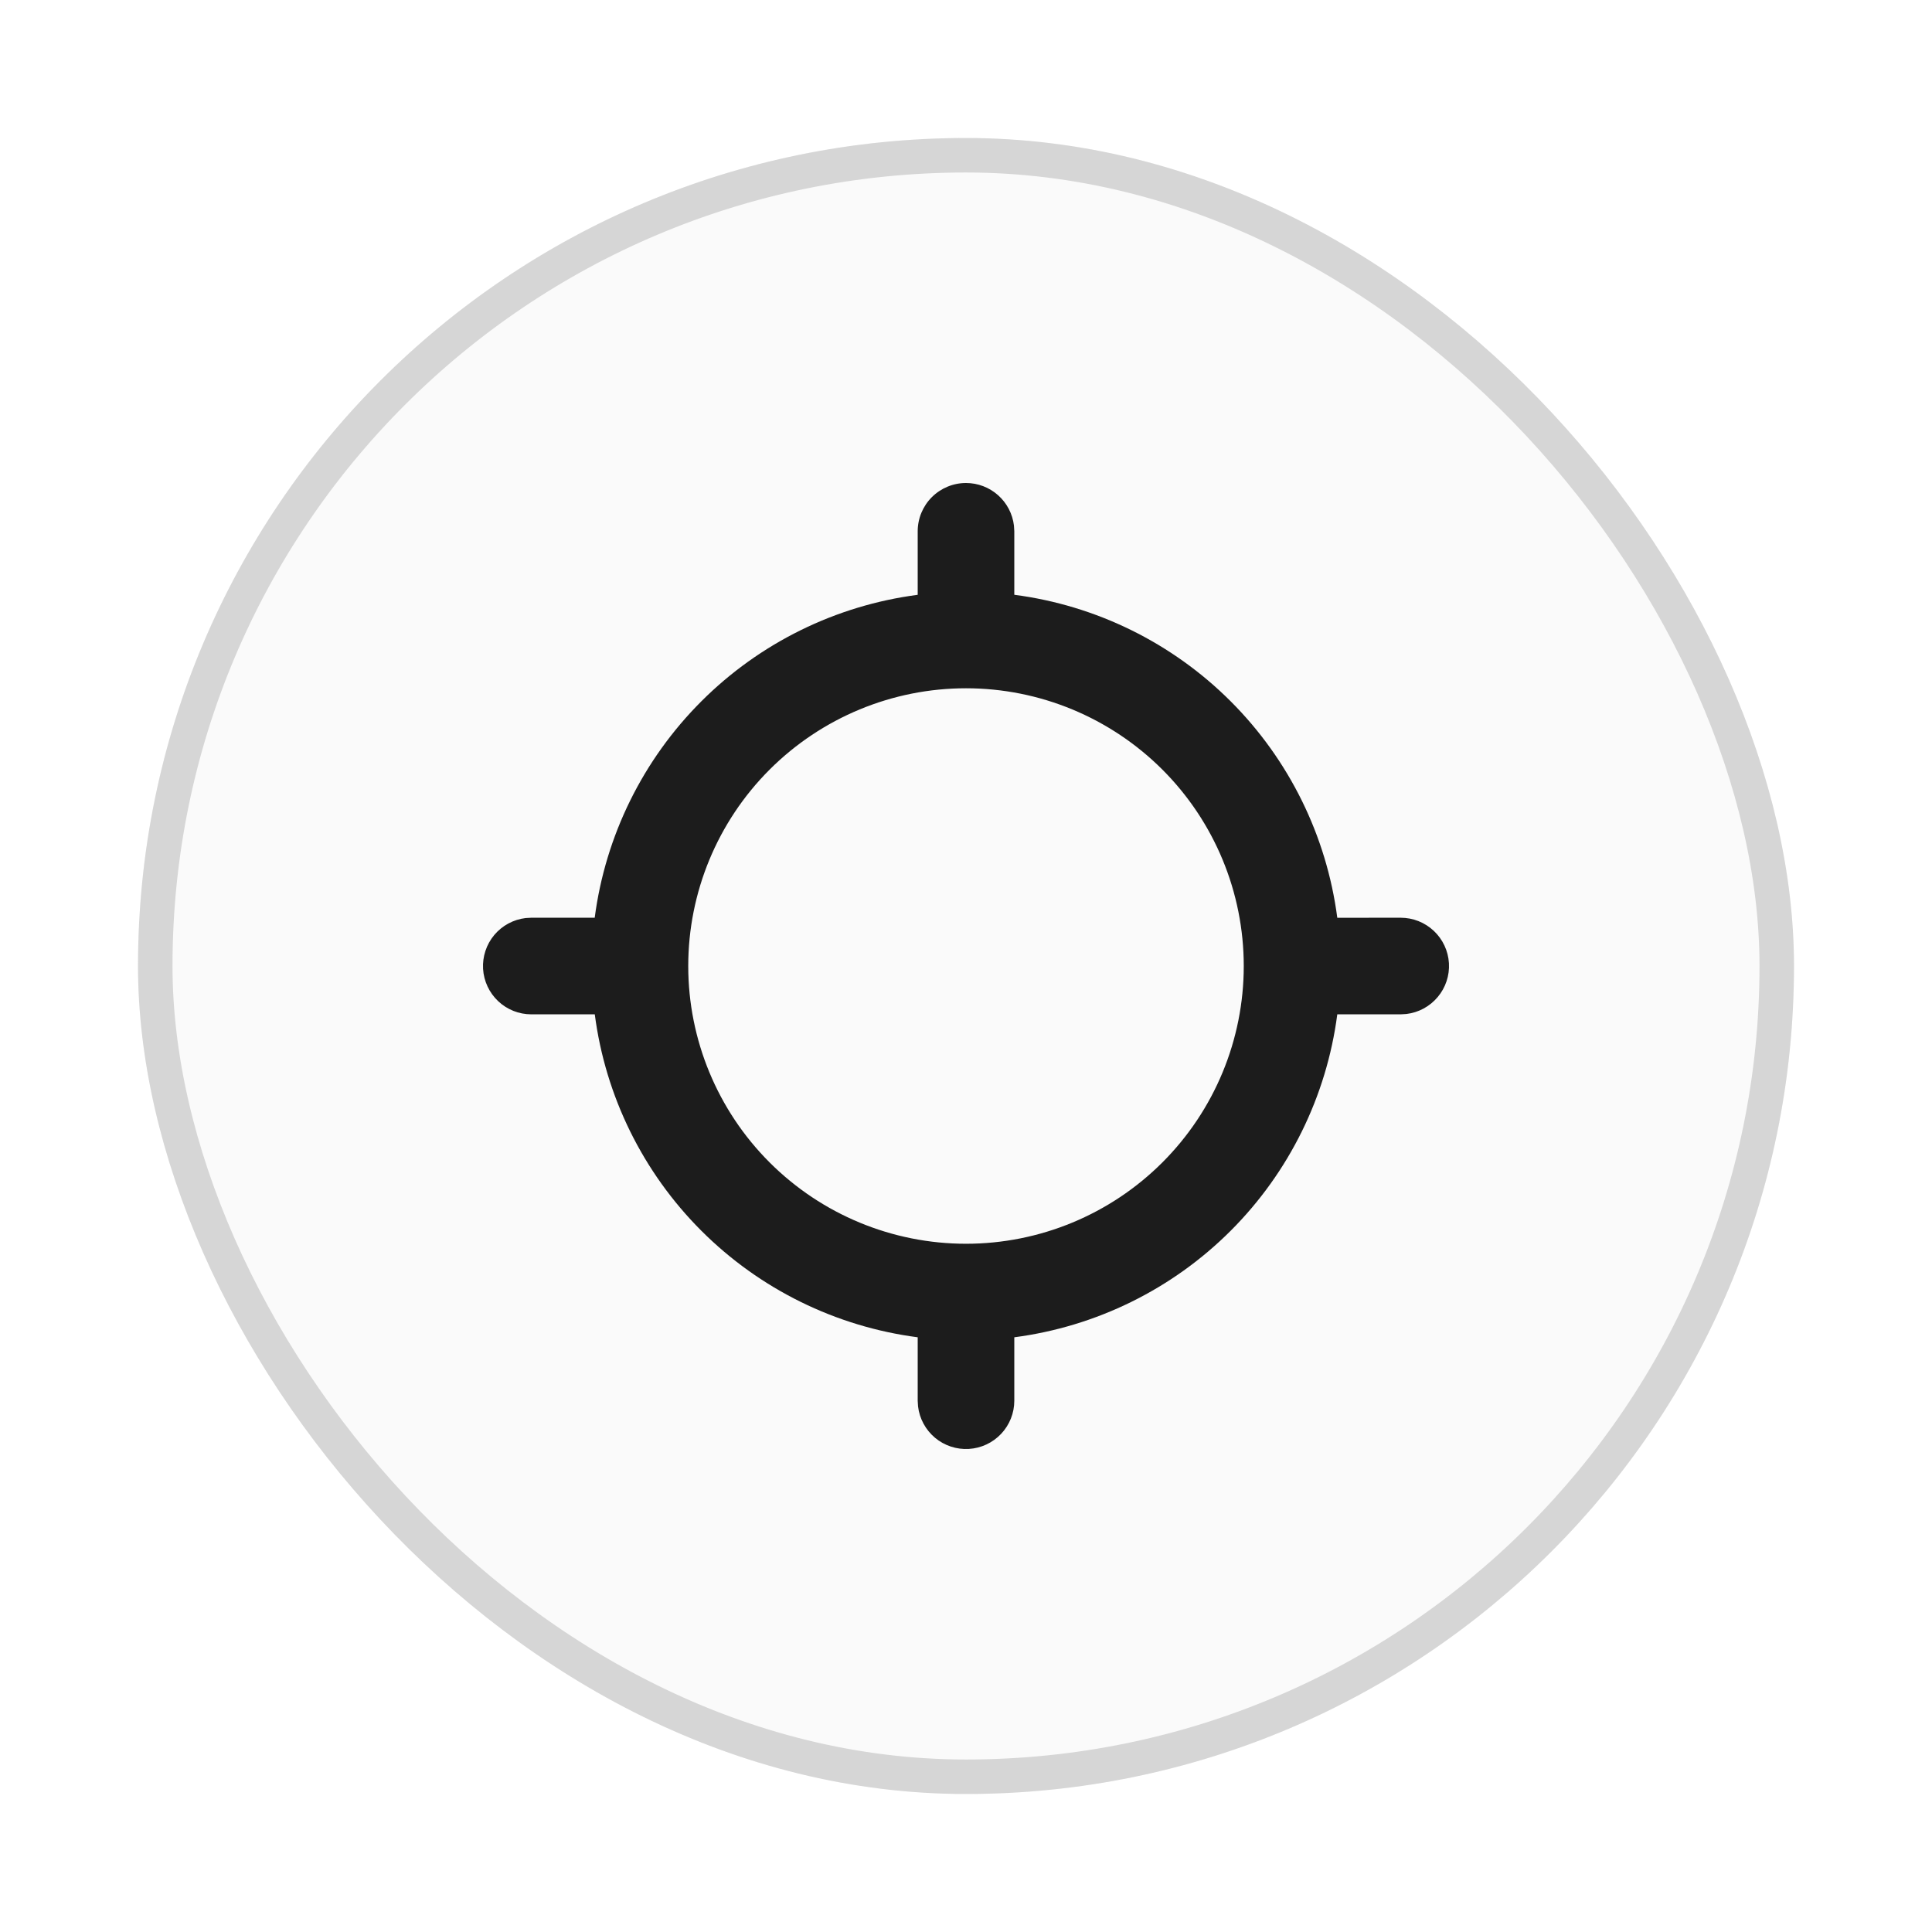 <svg width="56" height="56" viewBox="0 0 56 56" fill="none" xmlns="http://www.w3.org/2000/svg">
<g filter="url(#filter0_d_421_2274)">
<rect x="4" y="4" width="48" height="48" rx="24" fill="#FAFAFA"/>
<rect x="4.5" y="4.5" width="47" height="47" rx="23.5" stroke="#D6D6D6"/>
<path fill-rule="evenodd" clip-rule="evenodd" d="M28.93 14.354C28.674 14.126 28.343 14 28 14C27.629 14 27.273 14.148 27.01 14.41C26.747 14.673 26.6 15.029 26.6 15.4V17.241C24.226 17.551 22.021 18.636 20.328 20.329C18.634 22.022 17.548 24.227 17.238 26.601H15.399L15.235 26.61C14.88 26.653 14.556 26.828 14.326 27.102C14.097 27.376 13.982 27.727 14.002 28.083C14.023 28.439 14.18 28.774 14.439 29.019C14.698 29.264 15.042 29.401 15.399 29.401H17.24C17.549 31.775 18.635 33.98 20.328 35.673C22.021 37.366 24.226 38.452 26.6 38.762V40.602L26.61 40.765C26.652 41.12 26.828 41.444 27.101 41.674C27.375 41.903 27.726 42.019 28.082 41.998C28.438 41.977 28.773 41.821 29.018 41.561C29.263 41.302 29.4 40.958 29.4 40.602V38.762C31.774 38.452 33.98 37.366 35.673 35.673C37.366 33.98 38.452 31.775 38.762 29.401H40.601L40.765 29.391C41.12 29.349 41.444 29.173 41.673 28.899C41.903 28.626 42.019 28.275 41.998 27.919C41.977 27.562 41.821 27.228 41.561 26.983C41.301 26.738 40.958 26.601 40.601 26.601L38.762 26.602C38.452 24.228 37.366 22.022 35.673 20.329C33.98 18.636 31.775 17.549 29.4 17.24V15.4L29.39 15.236C29.35 14.896 29.186 14.582 28.93 14.354ZM22.307 22.308C23.817 20.799 25.865 19.95 28 19.95C30.135 19.95 32.183 20.799 33.693 22.308C35.203 23.818 36.051 25.866 36.051 28.001C36.051 30.136 35.203 32.184 33.693 33.693C32.183 35.203 30.135 36.051 28 36.051C25.865 36.051 23.817 35.203 22.307 33.693C20.797 32.184 19.949 30.136 19.949 28.001C19.949 25.866 20.797 23.818 22.307 22.308Z" fill="#1C1C1C"/>
</g>
<defs>
<filter id="filter0_d_421_2274" x="0" y="0" width="56" height="56" filterUnits="userSpaceOnUse" color-interpolation-filters="sRGB">
<feFlood flood-opacity="0" result="BackgroundImageFix"/>
<feColorMatrix in="SourceAlpha" type="matrix" values="0 0 0 0 0 0 0 0 0 0 0 0 0 0 0 0 0 0 127 0" result="hardAlpha"/>
<feOffset/>
<feGaussianBlur stdDeviation="2"/>
<feComposite in2="hardAlpha" operator="out"/>
<feColorMatrix type="matrix" values="0 0 0 0 0 0 0 0 0 0 0 0 0 0 0 0 0 0 0.25 0"/>
<feBlend mode="normal" in2="BackgroundImageFix" result="effect1_dropShadow_421_2274"/>
<feBlend mode="normal" in="SourceGraphic" in2="effect1_dropShadow_421_2274" result="shape"/>
</filter>
</defs>
</svg>
